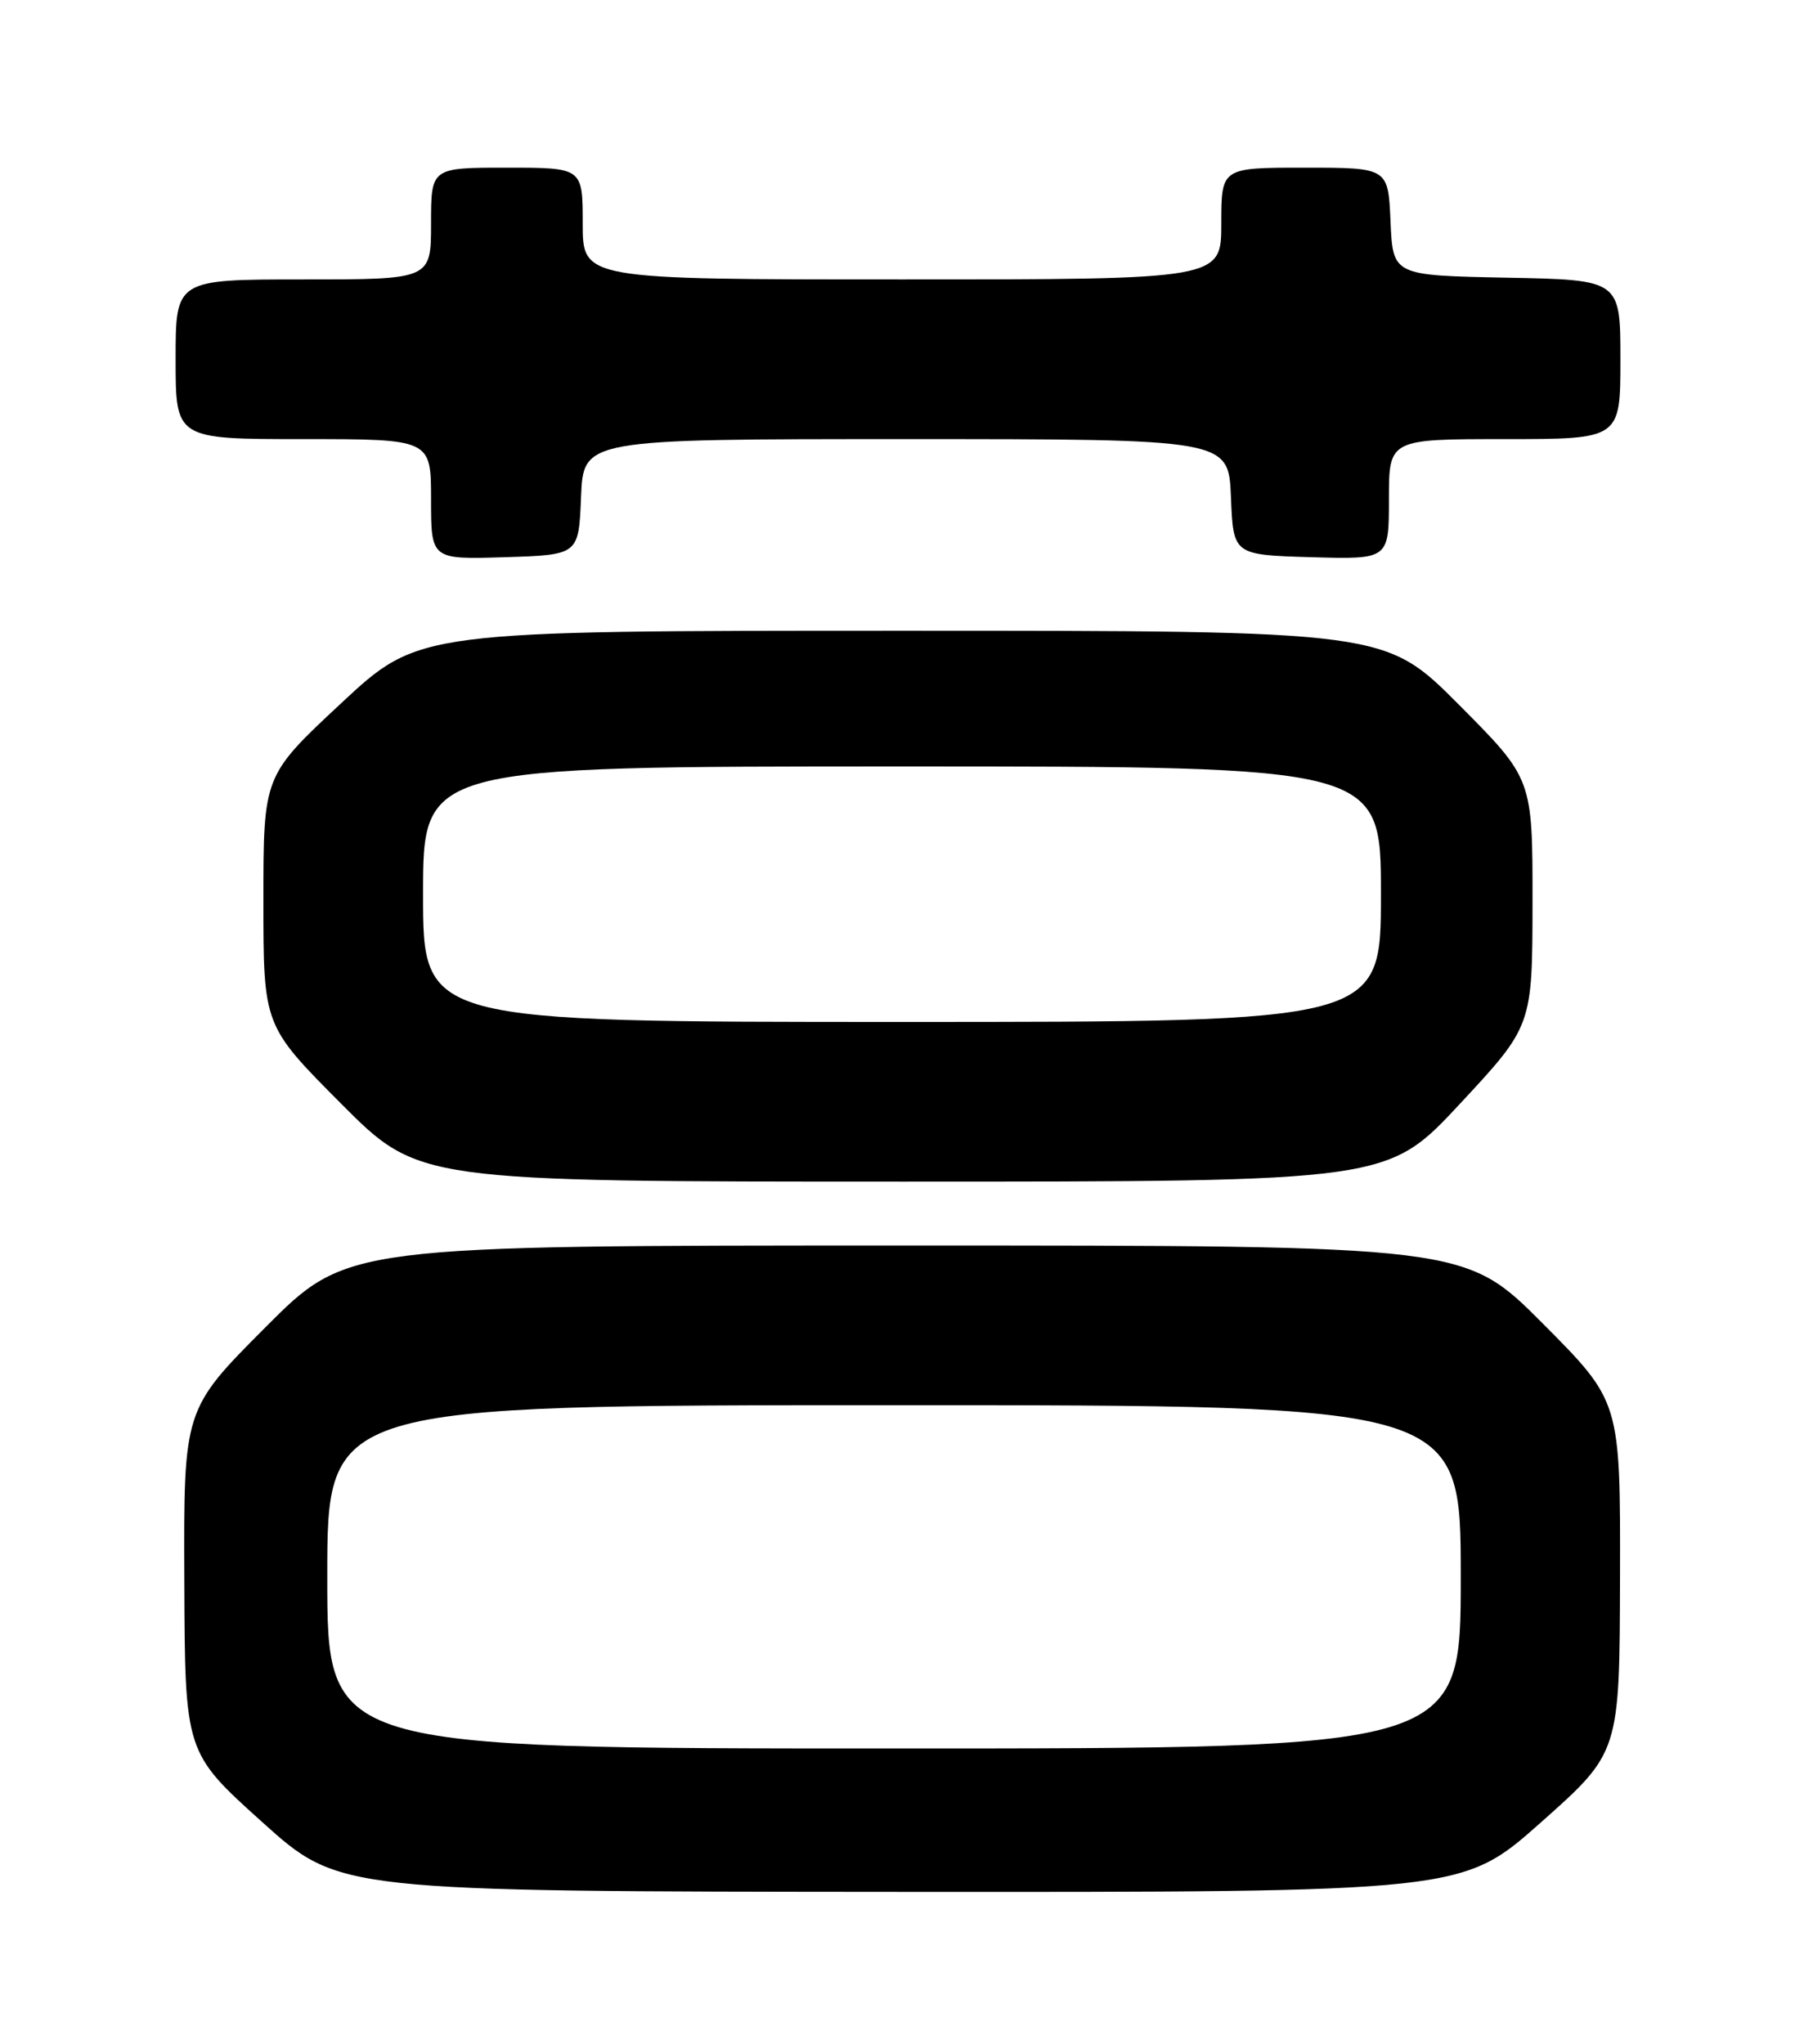 <?xml version="1.0" encoding="UTF-8" standalone="no"?>
<!DOCTYPE svg PUBLIC "-//W3C//DTD SVG 1.1//EN" "http://www.w3.org/Graphics/SVG/1.1/DTD/svg11.dtd" >
<svg xmlns="http://www.w3.org/2000/svg" xmlns:xlink="http://www.w3.org/1999/xlink" version="1.1" viewBox="0 0 226 256">
 <g >
 <path fill="currentColor"
d=" M 193.05 228.25 C 202.90 219.50 202.90 219.50 202.95 197.52 C 203.00 175.54 203.00 175.54 193.27 165.77 C 183.54 156.00 183.54 156.00 113.50 156.00 C 43.46 156.00 43.46 156.00 33.23 166.27 C 23.00 176.53 23.00 176.53 23.09 198.02 C 23.17 219.50 23.17 219.50 32.84 228.21 C 42.50 236.91 42.50 236.91 112.85 236.96 C 183.20 237.00 183.20 237.00 193.05 228.25 Z  M 182.90 138.25 C 191.97 128.50 191.97 128.50 191.99 113.02 C 192.00 97.54 192.00 97.54 182.77 88.27 C 173.54 79.00 173.54 79.00 113.01 79.00 C 52.48 79.00 52.48 79.00 42.74 88.08 C 33.00 97.16 33.00 97.16 33.00 112.81 C 33.00 128.46 33.00 128.46 42.73 138.23 C 52.46 148.00 52.46 148.00 113.15 148.00 C 173.83 148.00 173.83 148.00 182.90 138.25 Z  M 72.79 62.25 C 73.09 55.00 73.09 55.00 113.50 55.00 C 153.91 55.00 153.91 55.00 154.21 62.25 C 154.50 69.50 154.50 69.50 164.25 69.79 C 174.00 70.07 174.00 70.07 174.00 62.54 C 174.00 55.00 174.00 55.00 188.50 55.00 C 203.00 55.00 203.00 55.00 203.00 45.03 C 203.00 35.05 203.00 35.05 188.75 34.78 C 174.50 34.50 174.50 34.50 174.20 27.75 C 173.91 21.00 173.91 21.00 163.45 21.00 C 153.00 21.00 153.00 21.00 153.00 28.00 C 153.00 35.00 153.00 35.00 113.00 35.00 C 73.00 35.00 73.00 35.00 73.00 28.00 C 73.00 21.00 73.00 21.00 63.50 21.00 C 54.00 21.00 54.00 21.00 54.00 28.00 C 54.00 35.00 54.00 35.00 38.00 35.00 C 22.00 35.00 22.00 35.00 22.00 45.00 C 22.00 55.00 22.00 55.00 38.00 55.00 C 54.00 55.00 54.00 55.00 54.00 62.54 C 54.00 70.08 54.00 70.08 63.25 69.79 C 72.50 69.50 72.50 69.50 72.79 62.25 Z  M 41.00 197.50 C 41.00 176.00 41.00 176.00 112.00 176.00 C 183.00 176.00 183.00 176.00 183.00 197.50 C 183.00 219.00 183.00 219.00 112.00 219.00 C 41.00 219.00 41.00 219.00 41.00 197.50 Z  M 53.00 112.00 C 53.00 96.00 53.00 96.00 113.00 96.00 C 173.00 96.00 173.00 96.00 173.00 112.00 C 173.00 128.00 173.00 128.00 113.00 128.00 C 53.00 128.00 53.00 128.00 53.00 112.00 Z "/>
</g>
</svg>